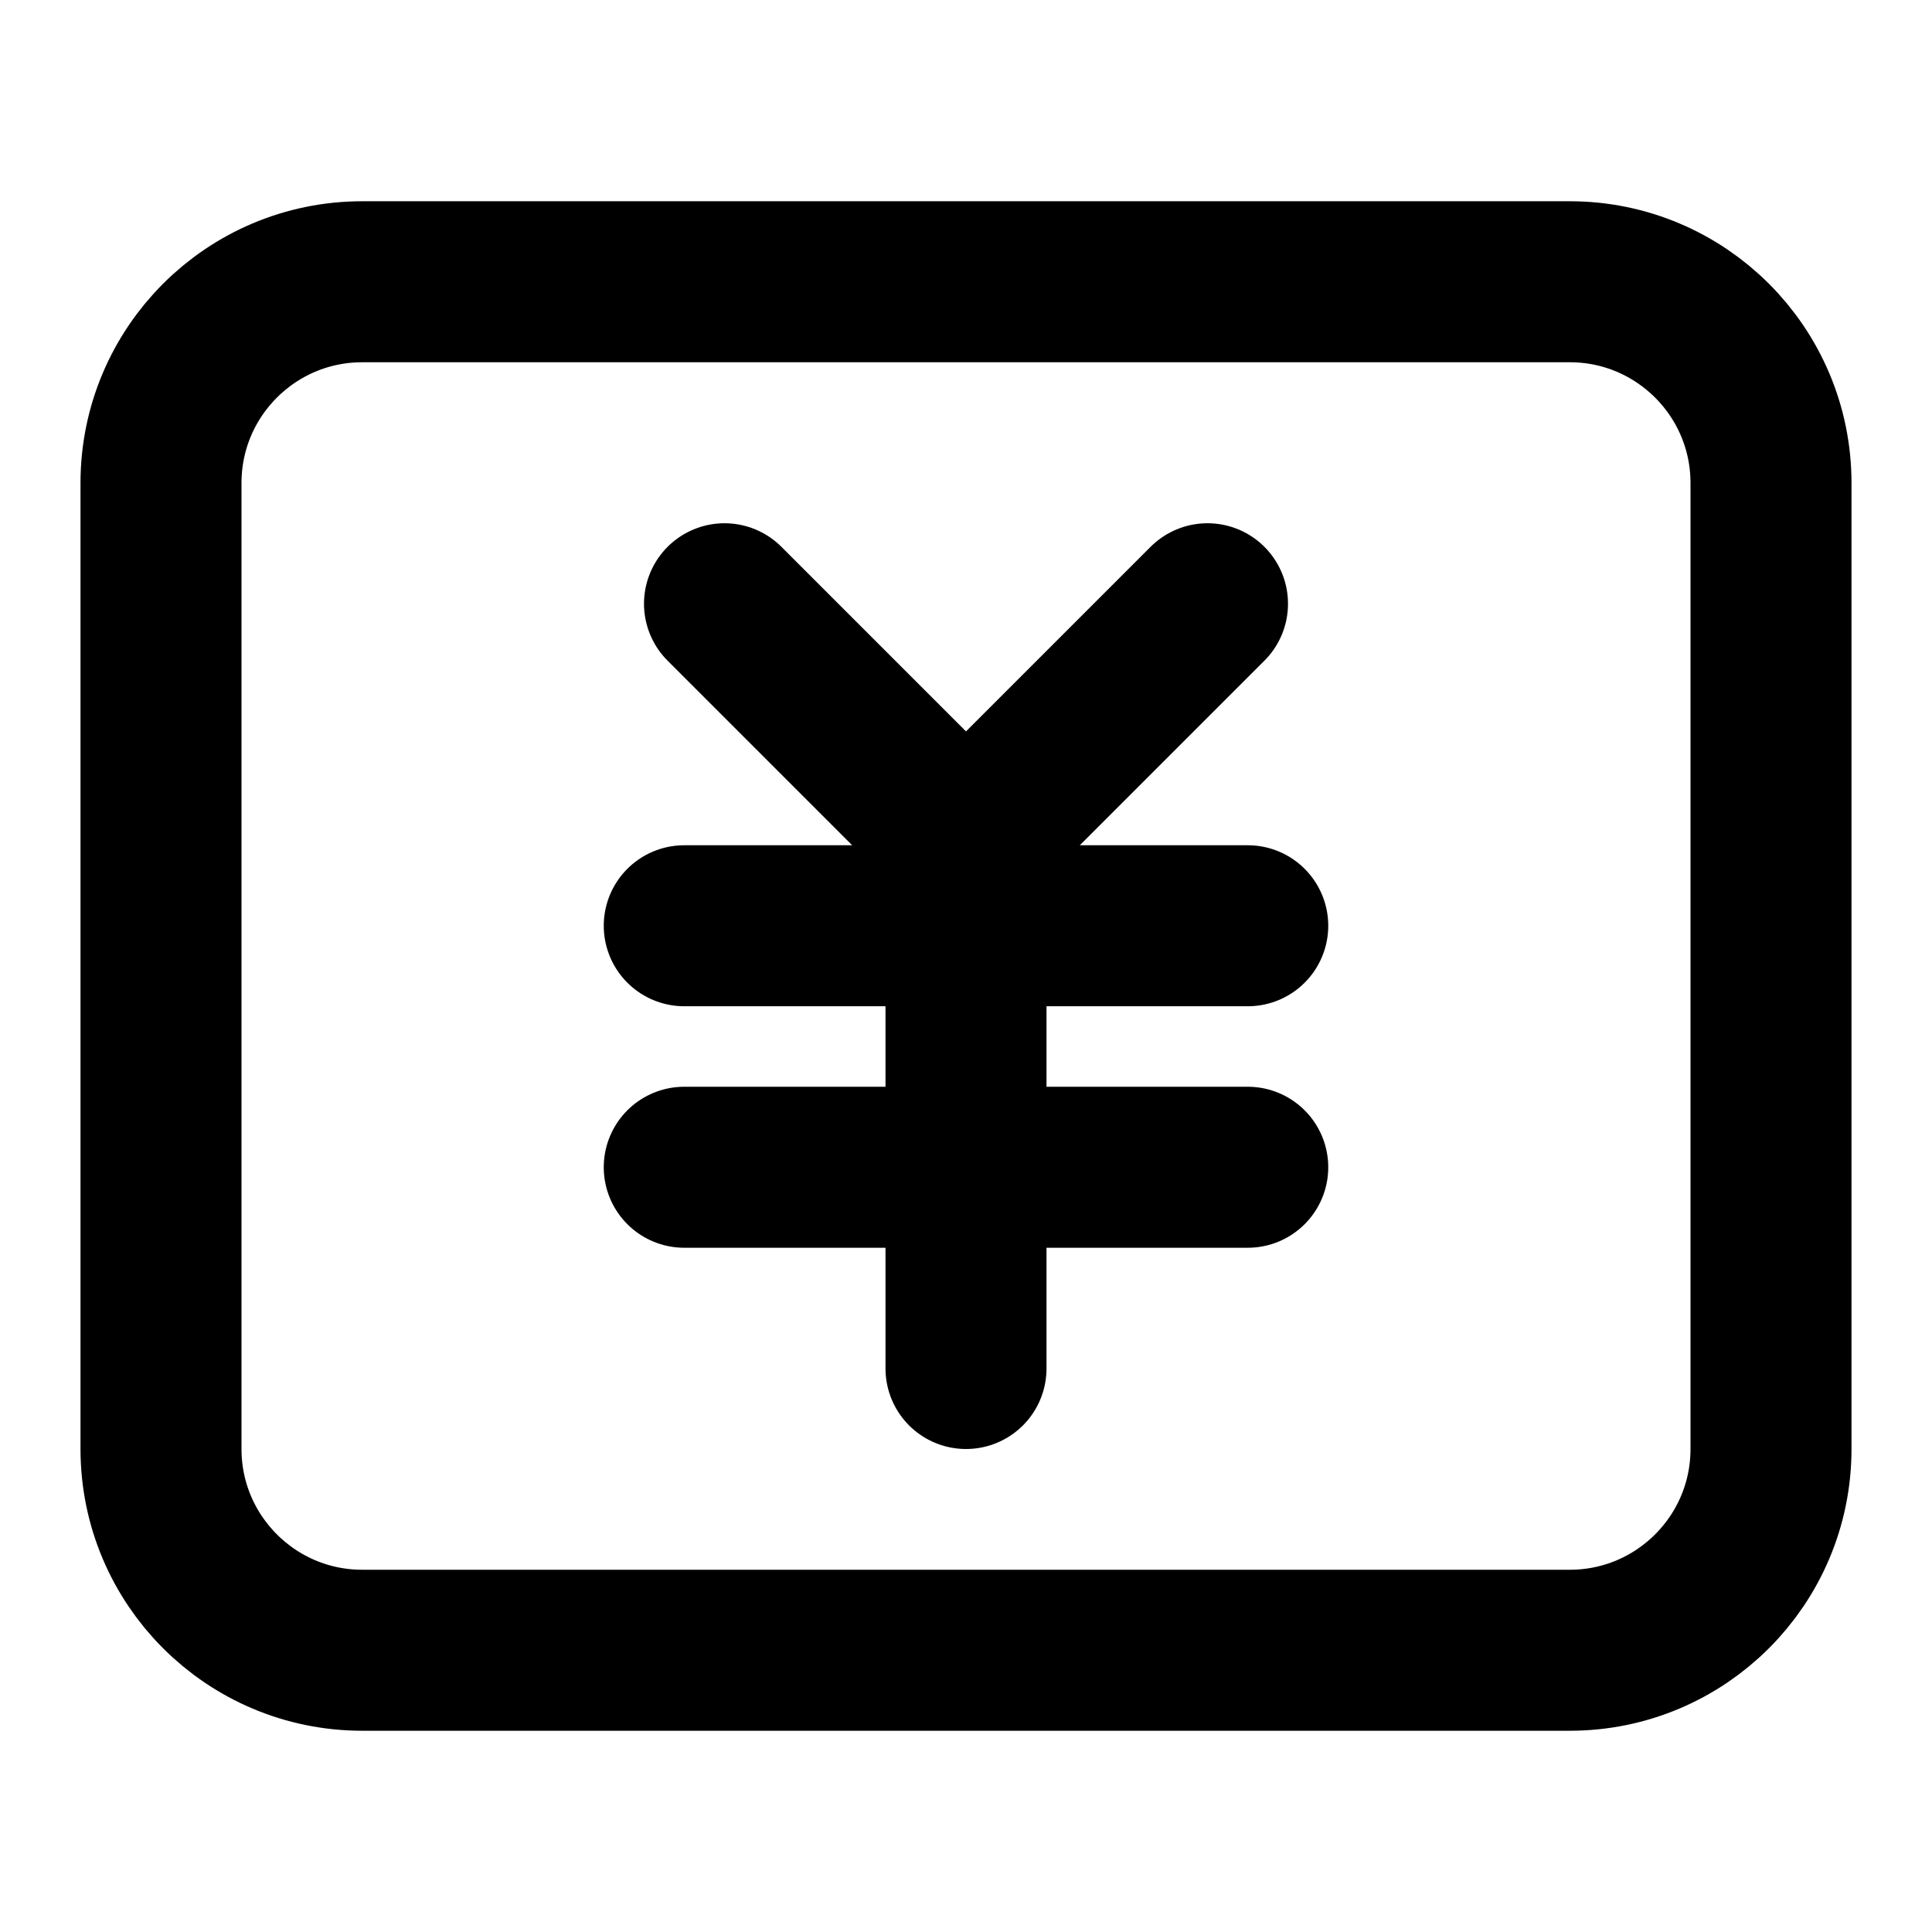 <?xml version="1.0" encoding="UTF-8"?><svg width="24" height="24" viewBox="0 0 48 48" fill="none" xmlns="http://www.w3.org/2000/svg"><path d="M39 7H9C6.239 7 4 9.239 4 12V36C4 38.761 6.239 41 9 41H39C41.761 41 44 38.761 44 36V12C44 9.239 41.761 7 39 7Z" fill="none" stroke="currentColor" stroke-width="4" stroke-linejoin="round"/><path d="M18 15L24 21L30 15" stroke="currentColor" stroke-width="4" stroke-linecap="round" stroke-linejoin="round"/><path d="M17 23H31" stroke="currentColor" stroke-width="4" stroke-linecap="round" stroke-linejoin="round"/><path d="M17 29H31" stroke="currentColor" stroke-width="4" stroke-linecap="round" stroke-linejoin="round"/><path d="M24 23V34" stroke="currentColor" stroke-width="4" stroke-linecap="round" stroke-linejoin="round"/></svg>